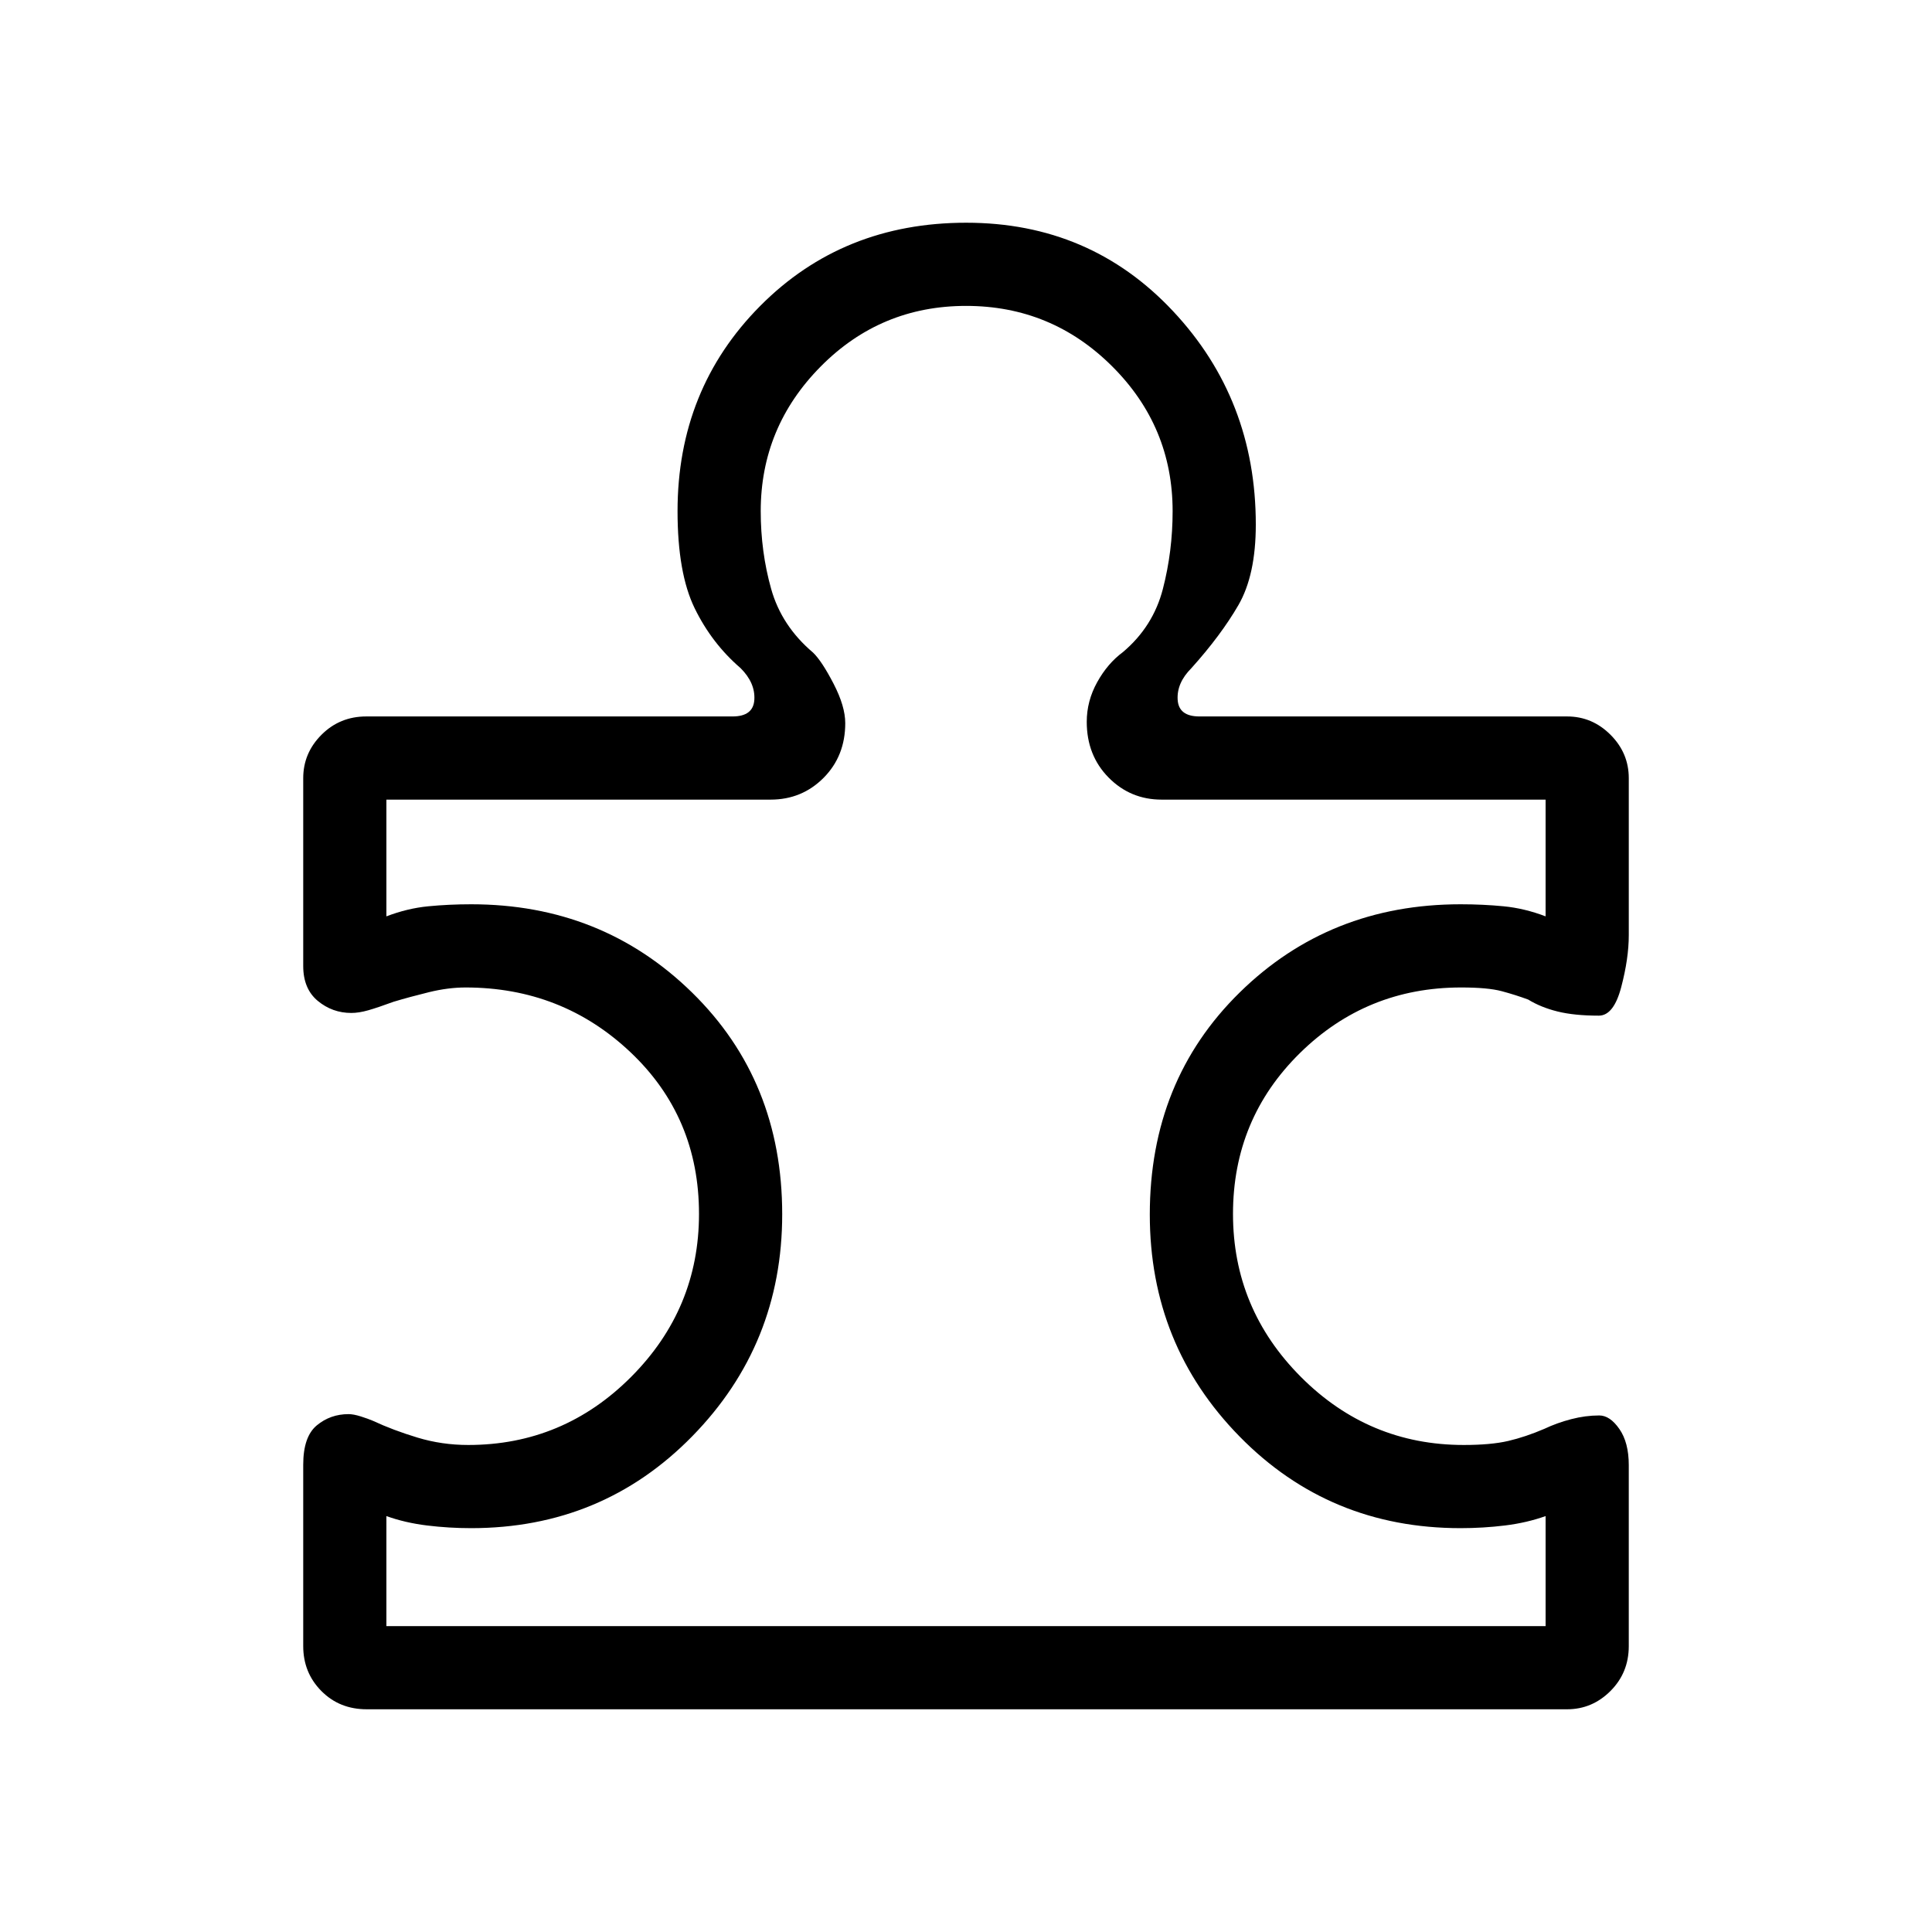 <svg xmlns="http://www.w3.org/2000/svg" height="40" viewBox="0 -960 960 960" width="40"><path d="M150.67-232.19q0-13.95 6.74-19.55 6.74-5.59 15.8-5.59 2.46 0 6.12 1.16 3.67 1.17 6 2.17 10 4.67 22.11 8.33 12.11 3.67 25.23 3.67 47.2 0 80.93-33.83 33.73-33.84 33.73-80.98 0-48.14-34.03-80.33-34.04-32.19-81.97-32.19-8.63 0-18.15 2.33-9.51 2.33-17.65 4.78-7.86 2.89-12.53 4.22-4.67 1.33-8.43 1.33-9.42 0-16.66-5.99T150.67-480v-93.33q0-12.49 9.09-21.58Q168.85-604 182-604h182q10.33 0 10.83-8.33.5-8.34-6.83-15.67-14.33-12.33-22.83-29.78-8.5-17.44-8.5-48.22 0-60.61 41.06-101.97t102.39-41.36q61.55 0 102.71 43.89Q624-761.56 624-699.33q0 25.11-8.67 40.05Q606.67-644.33 592-628q-7.33 7.33-6.83 15.67.5 8.33 10.83 8.33h182.67q12.48 0 21.57 9.09t9.09 21.58v78q0 11.55-3.74 25.77-3.73 14.23-11.15 14.23-12.17 0-20.47-2.06-8.3-2.05-14.64-5.94-6.33-2.34-13.18-4.17T726-469.33q-47 0-80.17 32.69-33.16 32.69-33.16 79.83t33.73 80.98Q680.13-242 727.33-242q13.54 0 22.1-2 8.57-2 17.9-6 6.34-3 13.4-4.83 7.06-1.84 13.94-1.84 5.31 0 9.99 6.73 4.67 6.72 4.67 17.94v89.94q0 13.21-9.09 22.3t-21.57 9.09H182.2q-13.53 0-22.53-9.09-9-9.09-9-22.3v-90.13ZM192-152h576v-54.67q-9.33 3.34-20.17 4.67-10.83 1.33-22.09 1.33-65.11 0-109.76-45.5-44.65-45.5-44.65-110.33 0-66.5 44.65-110.33 44.65-43.84 109.76-43.84 11.08 0 21.42 1 10.34 1 20.84 5v-58H577.22q-15.55 0-26.39-11-10.83-11-10.83-27.66 0-10.34 5.17-19.67 5.16-9.33 12.83-15 15-12.67 19.83-31.37 4.84-18.7 4.84-38.63 0-42.07-30.1-72.03Q522.48-808 480.05-808q-42.44 0-72.24 30.11Q378-747.79 378-706q0 20.17 5.17 38.58Q388.33-649 404-635.73q4.33 4.16 10.17 15.41 5.83 11.25 5.83 19.65 0 16.34-10.76 27.17-10.77 10.83-26.33 10.83H192v58q10.48-4 20.8-5t21.37-1q64.96 0 109.73 43.87 44.77 43.86 44.77 110.16 0 64.64-44.7 110.31-44.7 45.66-109.88 45.66-11.09 0-21.92-1.33-10.84-1.33-20.17-4.67V-152Zm288-328Z"/></svg>